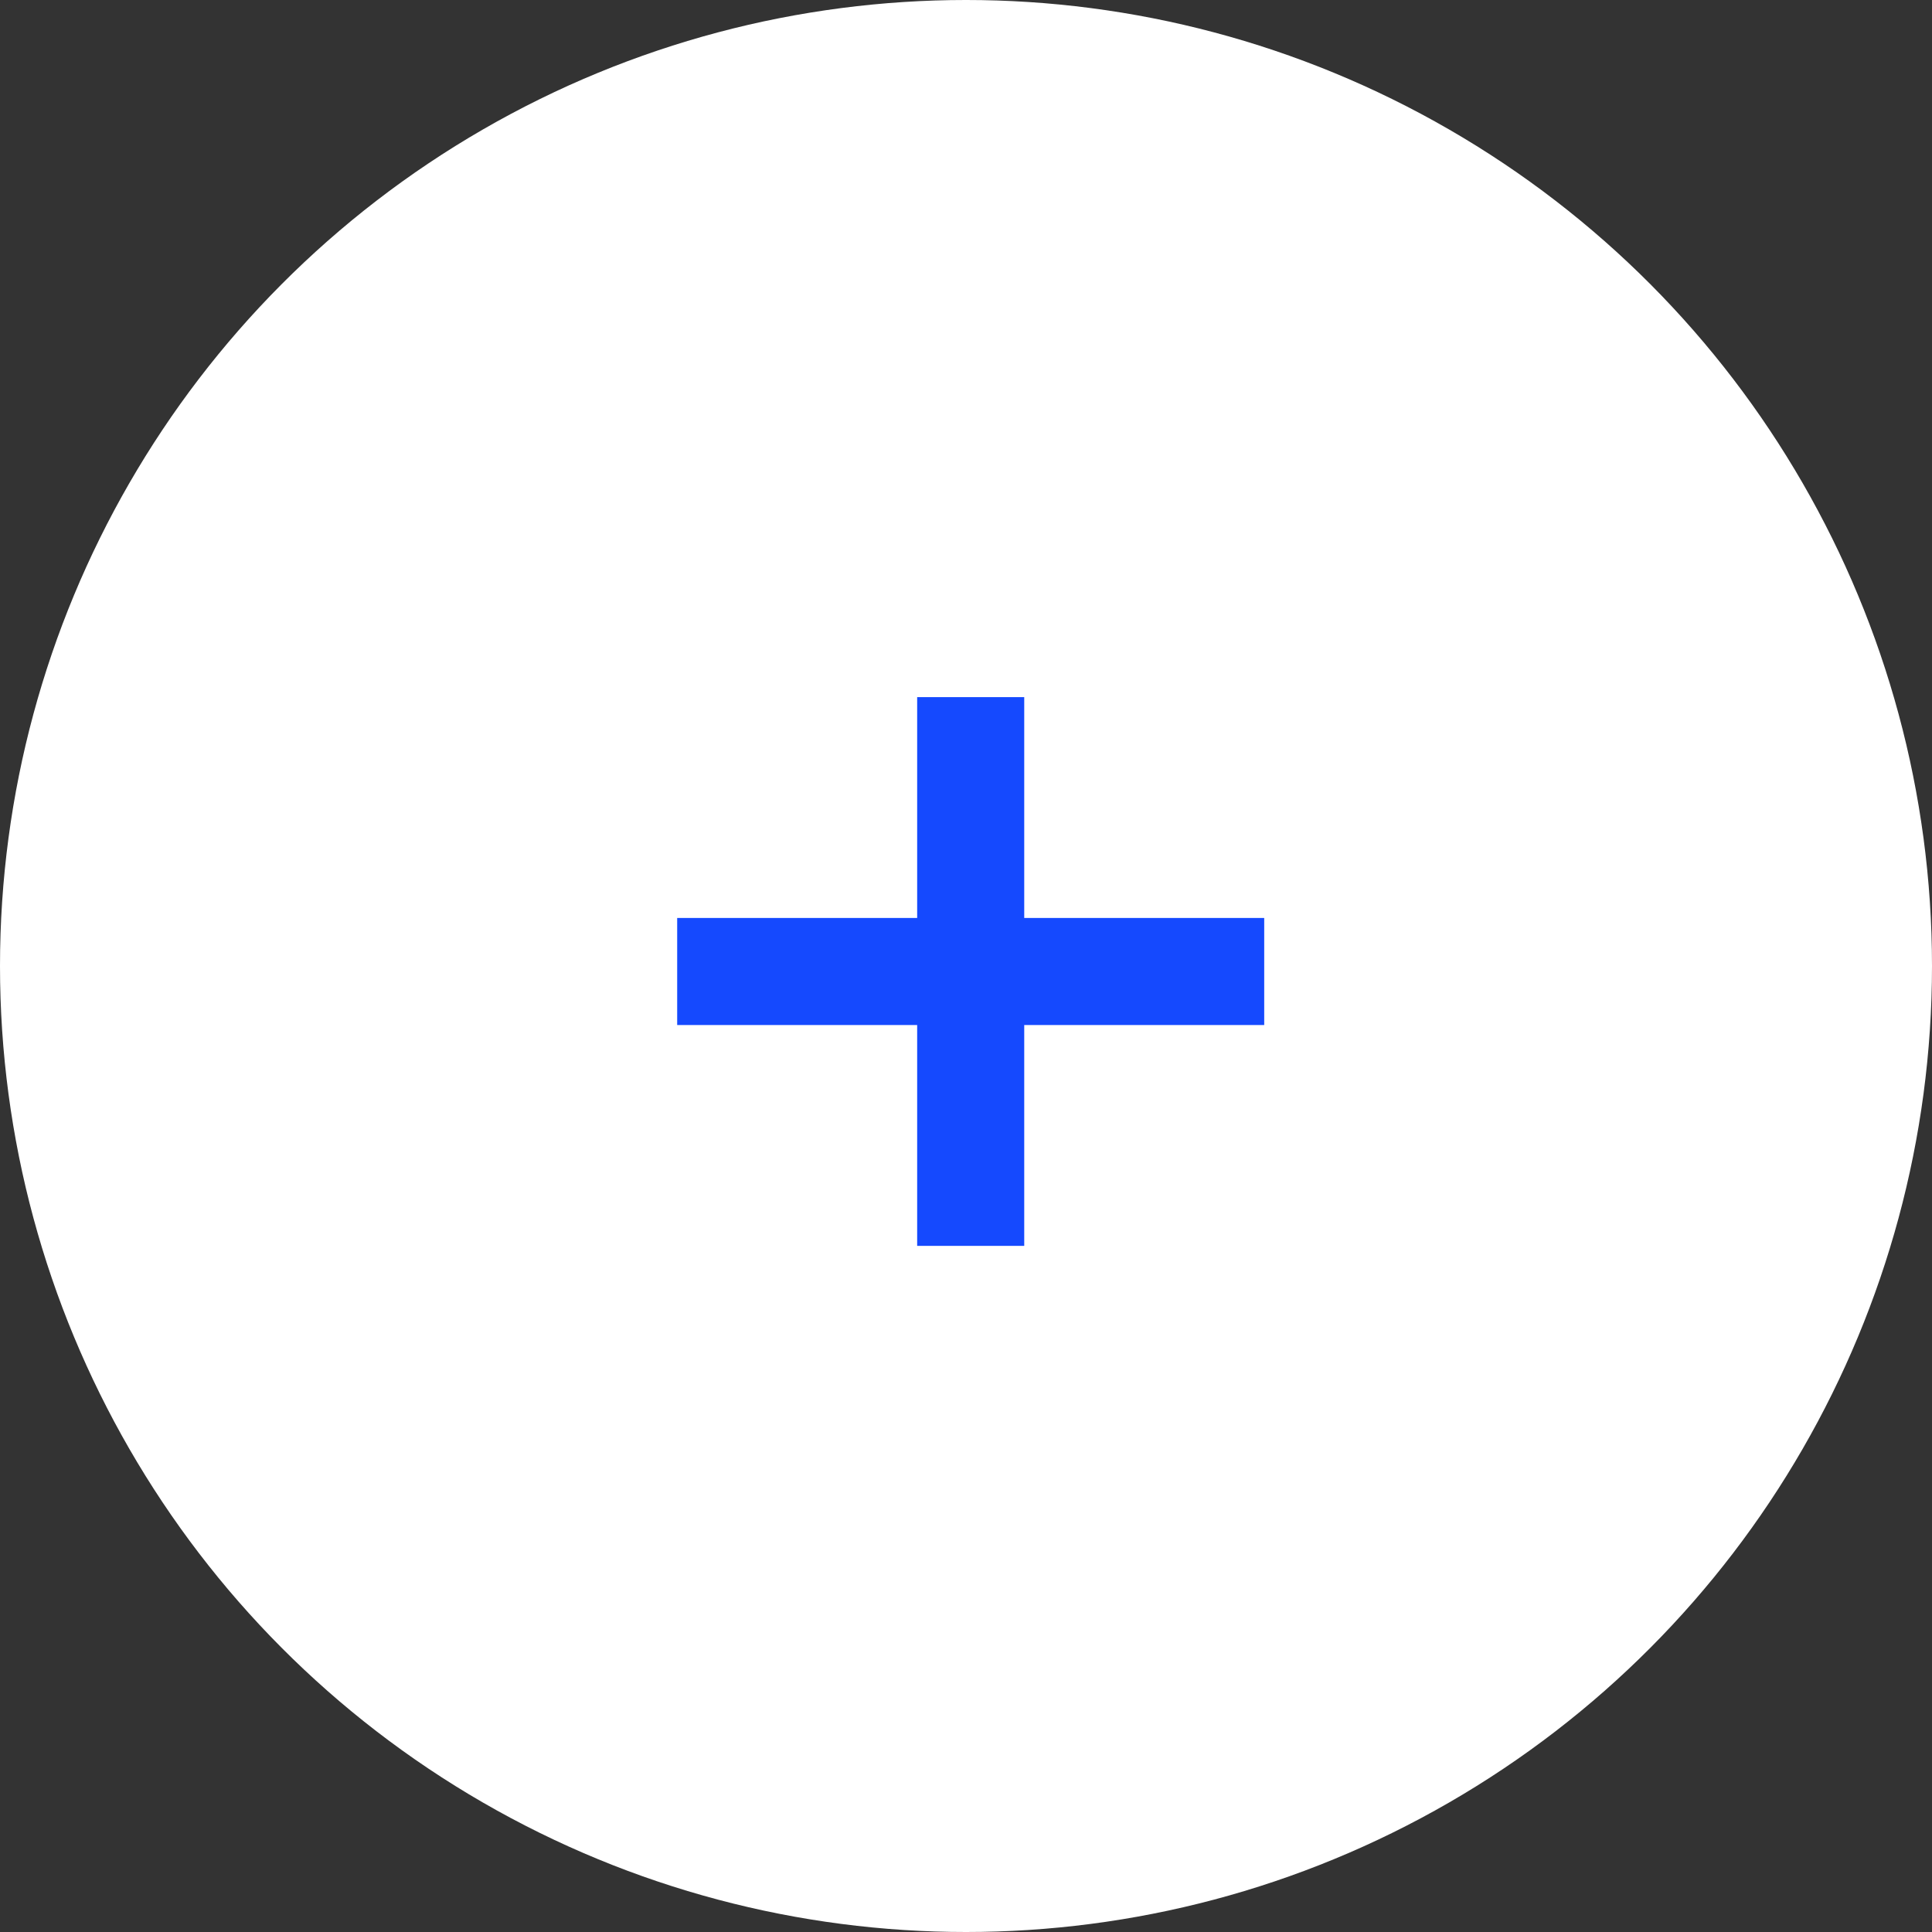 <svg width="65" height="65" viewBox="0 0 65 65" fill="none" xmlns="http://www.w3.org/2000/svg">
<rect x="0" y="0" width="65" height="65" fill="#333333" stroke="none"/>
<circle cx="32.5" cy="32.5" r="32.5" fill="white"/>
<path d="M42.533 34.486H34.459V41.916H30.857V34.486H22.783V30.884H30.857V23.454H34.459V30.884H42.533V34.486Z" fill="#1549FE"/>
</svg>
